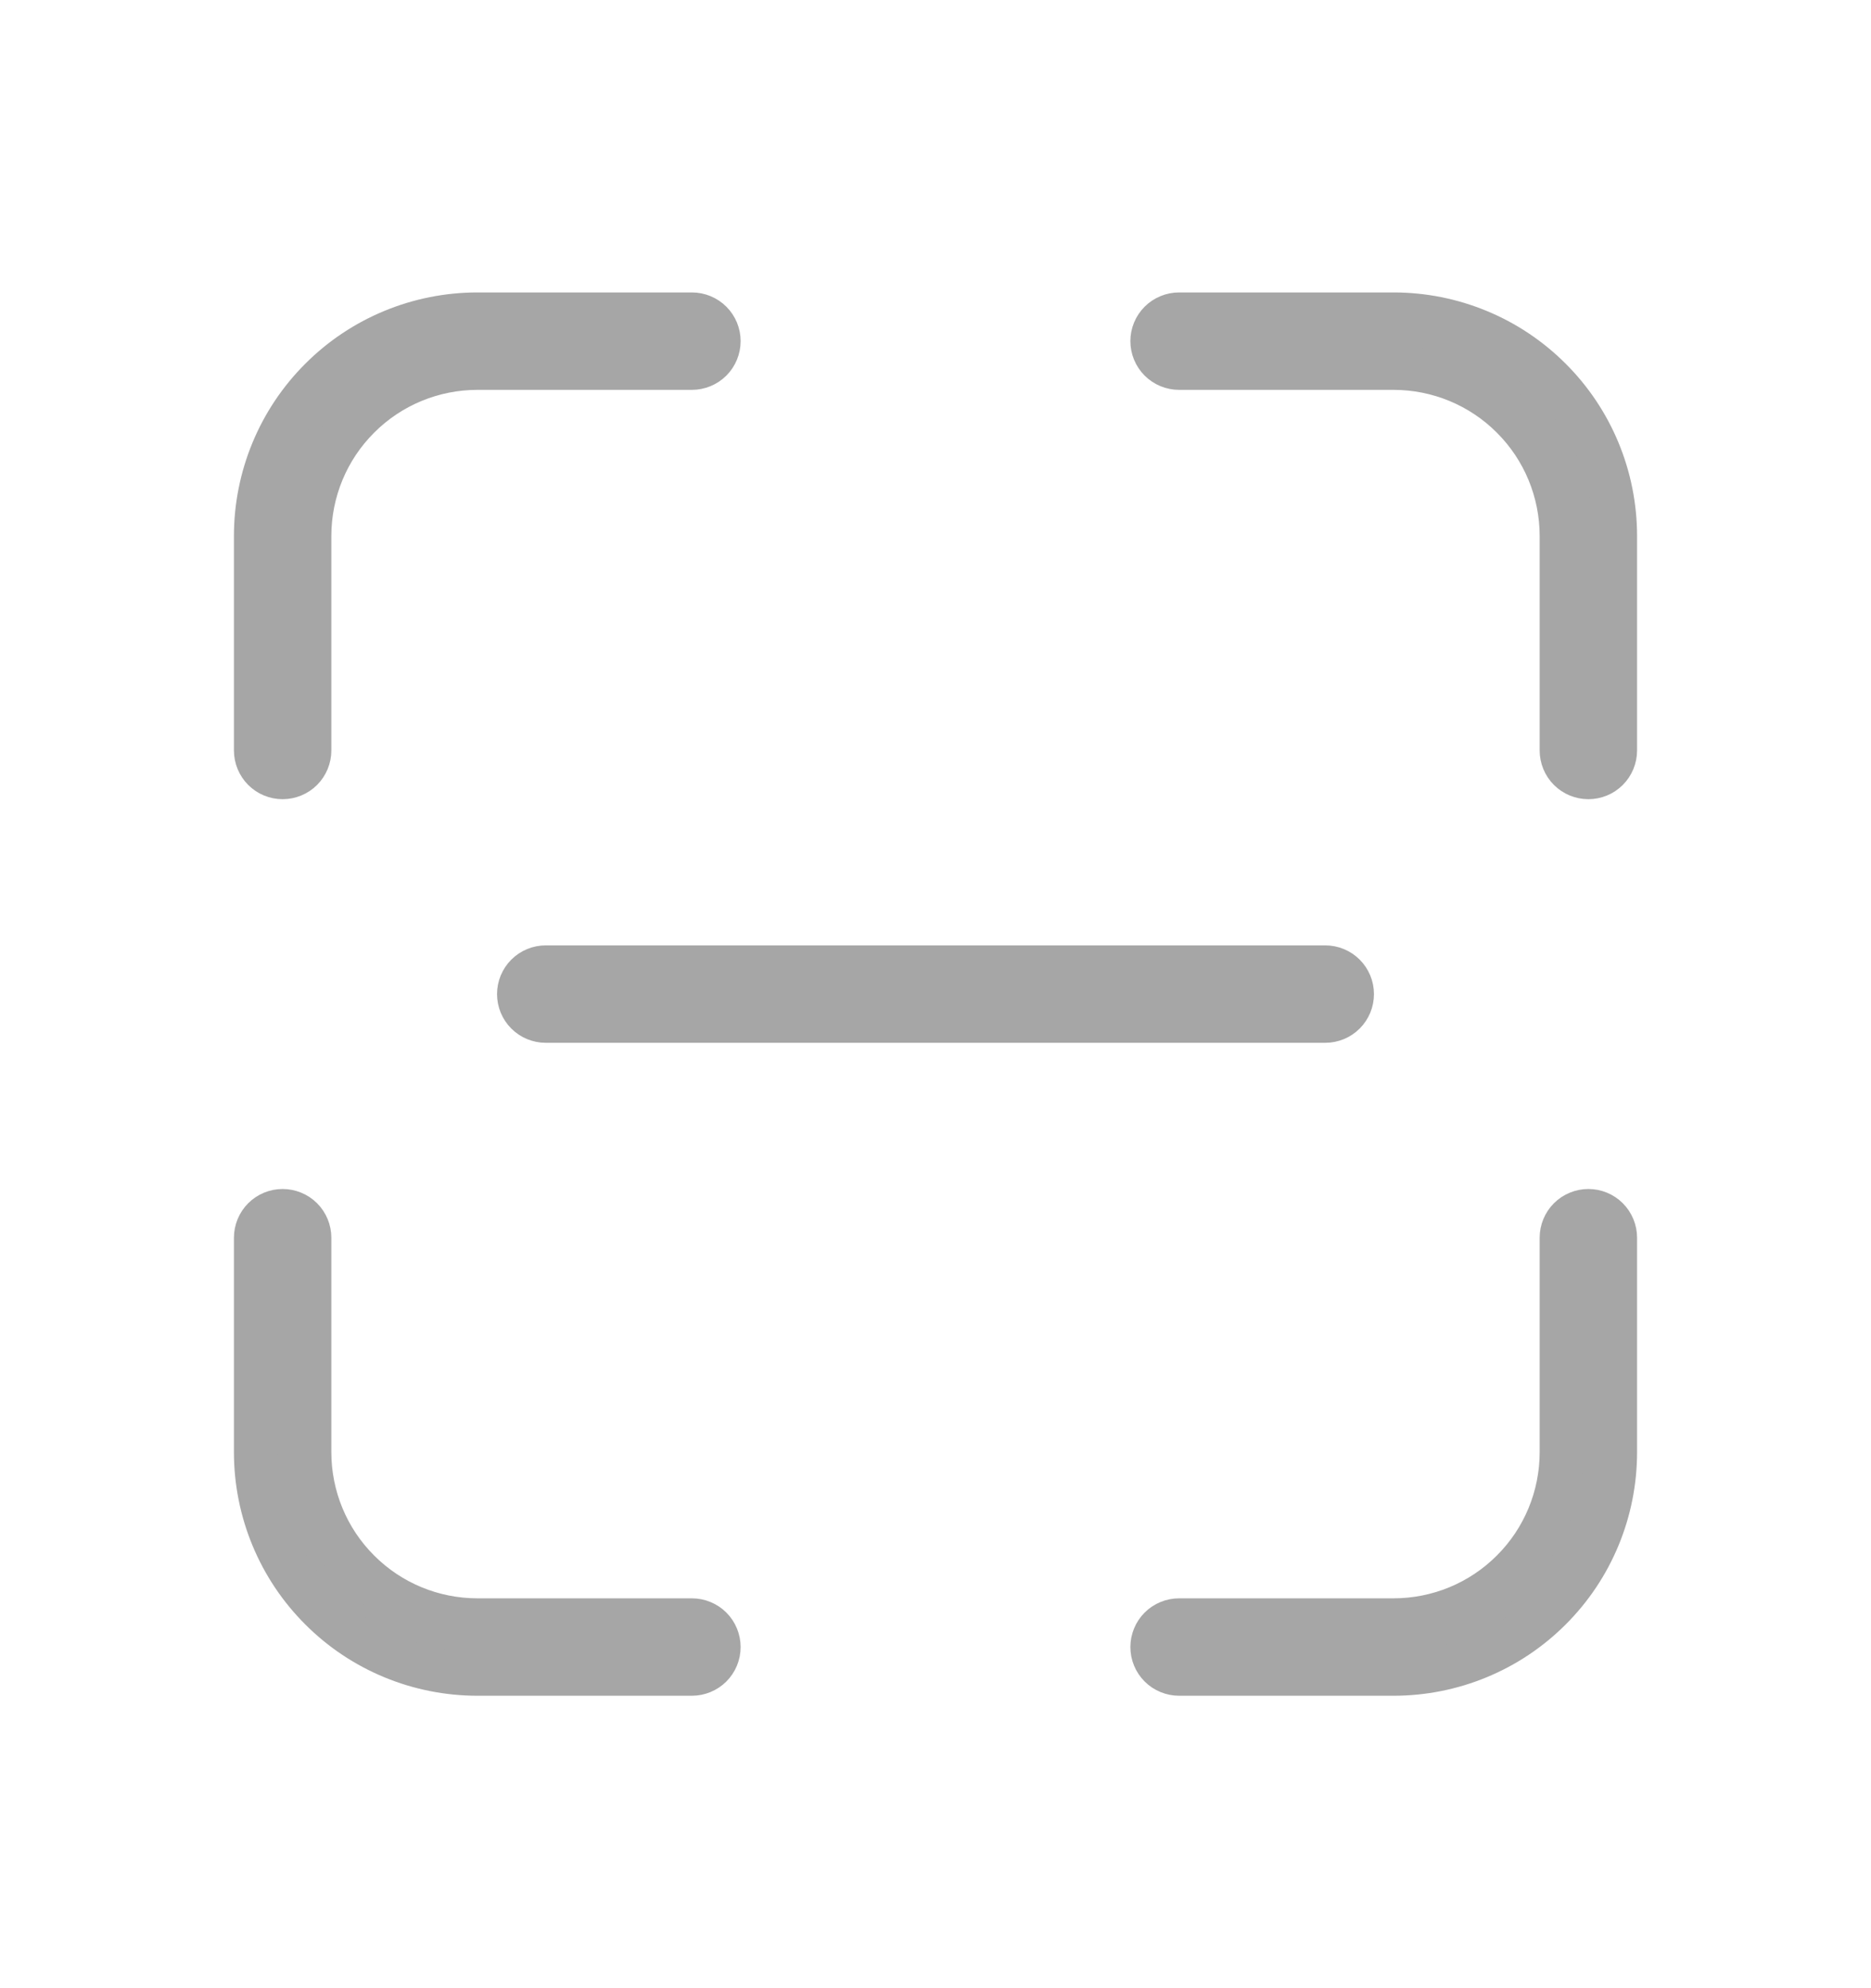<svg width="16" height="17" viewBox="0 0 16 17" fill="none" xmlns="http://www.w3.org/2000/svg">
<path d="M2.743 3.243C3.098 2.887 3.581 2.688 4.083 2.688H5.917C5.977 2.688 6.036 2.712 6.079 2.755C6.122 2.798 6.146 2.856 6.146 2.917C6.146 2.977 6.122 3.036 6.079 3.079C6.036 3.122 5.977 3.146 5.917 3.146H4.083C3.702 3.146 3.336 3.297 3.067 3.567C2.797 3.836 2.646 4.202 2.646 4.583V6.417C2.646 6.477 2.622 6.536 2.579 6.579C2.536 6.622 2.477 6.646 2.417 6.646C2.356 6.646 2.298 6.622 2.255 6.579C2.212 6.536 2.188 6.477 2.188 6.417V4.583C2.188 4.081 2.387 3.598 2.743 3.243ZM9.921 2.755C9.964 2.712 10.023 2.688 10.083 2.688H11.917C12.419 2.688 12.902 2.887 13.257 3.243C13.613 3.598 13.812 4.081 13.812 4.583V6.417C13.812 6.477 13.788 6.536 13.745 6.579C13.702 6.622 13.644 6.646 13.583 6.646C13.523 6.646 13.464 6.622 13.421 6.579C13.378 6.536 13.354 6.477 13.354 6.417V4.583C13.354 4.202 13.203 3.836 12.933 3.567C12.664 3.297 12.298 3.146 11.917 3.146H10.083C10.023 3.146 9.964 3.122 9.921 3.079C9.878 3.036 9.854 2.977 9.854 2.917C9.854 2.856 9.878 2.798 9.921 2.755ZM2.579 10.421C2.622 10.464 2.646 10.523 2.646 10.583V12.417C2.646 12.798 2.797 13.164 3.067 13.433C3.336 13.703 3.702 13.854 4.083 13.854H5.917C5.977 13.854 6.036 13.878 6.079 13.921C6.122 13.964 6.146 14.023 6.146 14.083C6.146 14.144 6.122 14.202 6.079 14.245C6.036 14.288 5.977 14.312 5.917 14.312H4.083C3.581 14.312 3.098 14.113 2.743 13.757C2.387 13.402 2.188 12.919 2.188 12.417V10.583C2.188 10.523 2.212 10.464 2.255 10.421C2.298 10.378 2.356 10.354 2.417 10.354C2.477 10.354 2.536 10.378 2.579 10.421ZM13.745 10.421C13.788 10.464 13.812 10.523 13.812 10.583V12.417C13.812 12.919 13.613 13.402 13.257 13.757C12.902 14.113 12.419 14.312 11.917 14.312H10.083C10.023 14.312 9.964 14.288 9.921 14.245C9.878 14.202 9.854 14.144 9.854 14.083C9.854 14.023 9.878 13.964 9.921 13.921C9.964 13.878 10.023 13.854 10.083 13.854H11.917C12.298 13.854 12.664 13.703 12.933 13.433C13.203 13.164 13.354 12.798 13.354 12.417V10.583C13.354 10.523 13.378 10.464 13.421 10.421C13.464 10.378 13.523 10.354 13.583 10.354C13.644 10.354 13.702 10.378 13.745 10.421ZM4.505 8.338C4.548 8.295 4.606 8.271 4.667 8.271H11.333C11.394 8.271 11.452 8.295 11.495 8.338C11.538 8.381 11.562 8.439 11.562 8.5C11.562 8.561 11.538 8.619 11.495 8.662C11.452 8.705 11.394 8.729 11.333 8.729H4.667C4.606 8.729 4.548 8.705 4.505 8.662C4.462 8.619 4.438 8.561 4.438 8.5C4.438 8.439 4.462 8.381 4.505 8.338Z" fill="#A6A6A6" stroke="#A6A6A6" stroke-width="0.375"/>
</svg>

